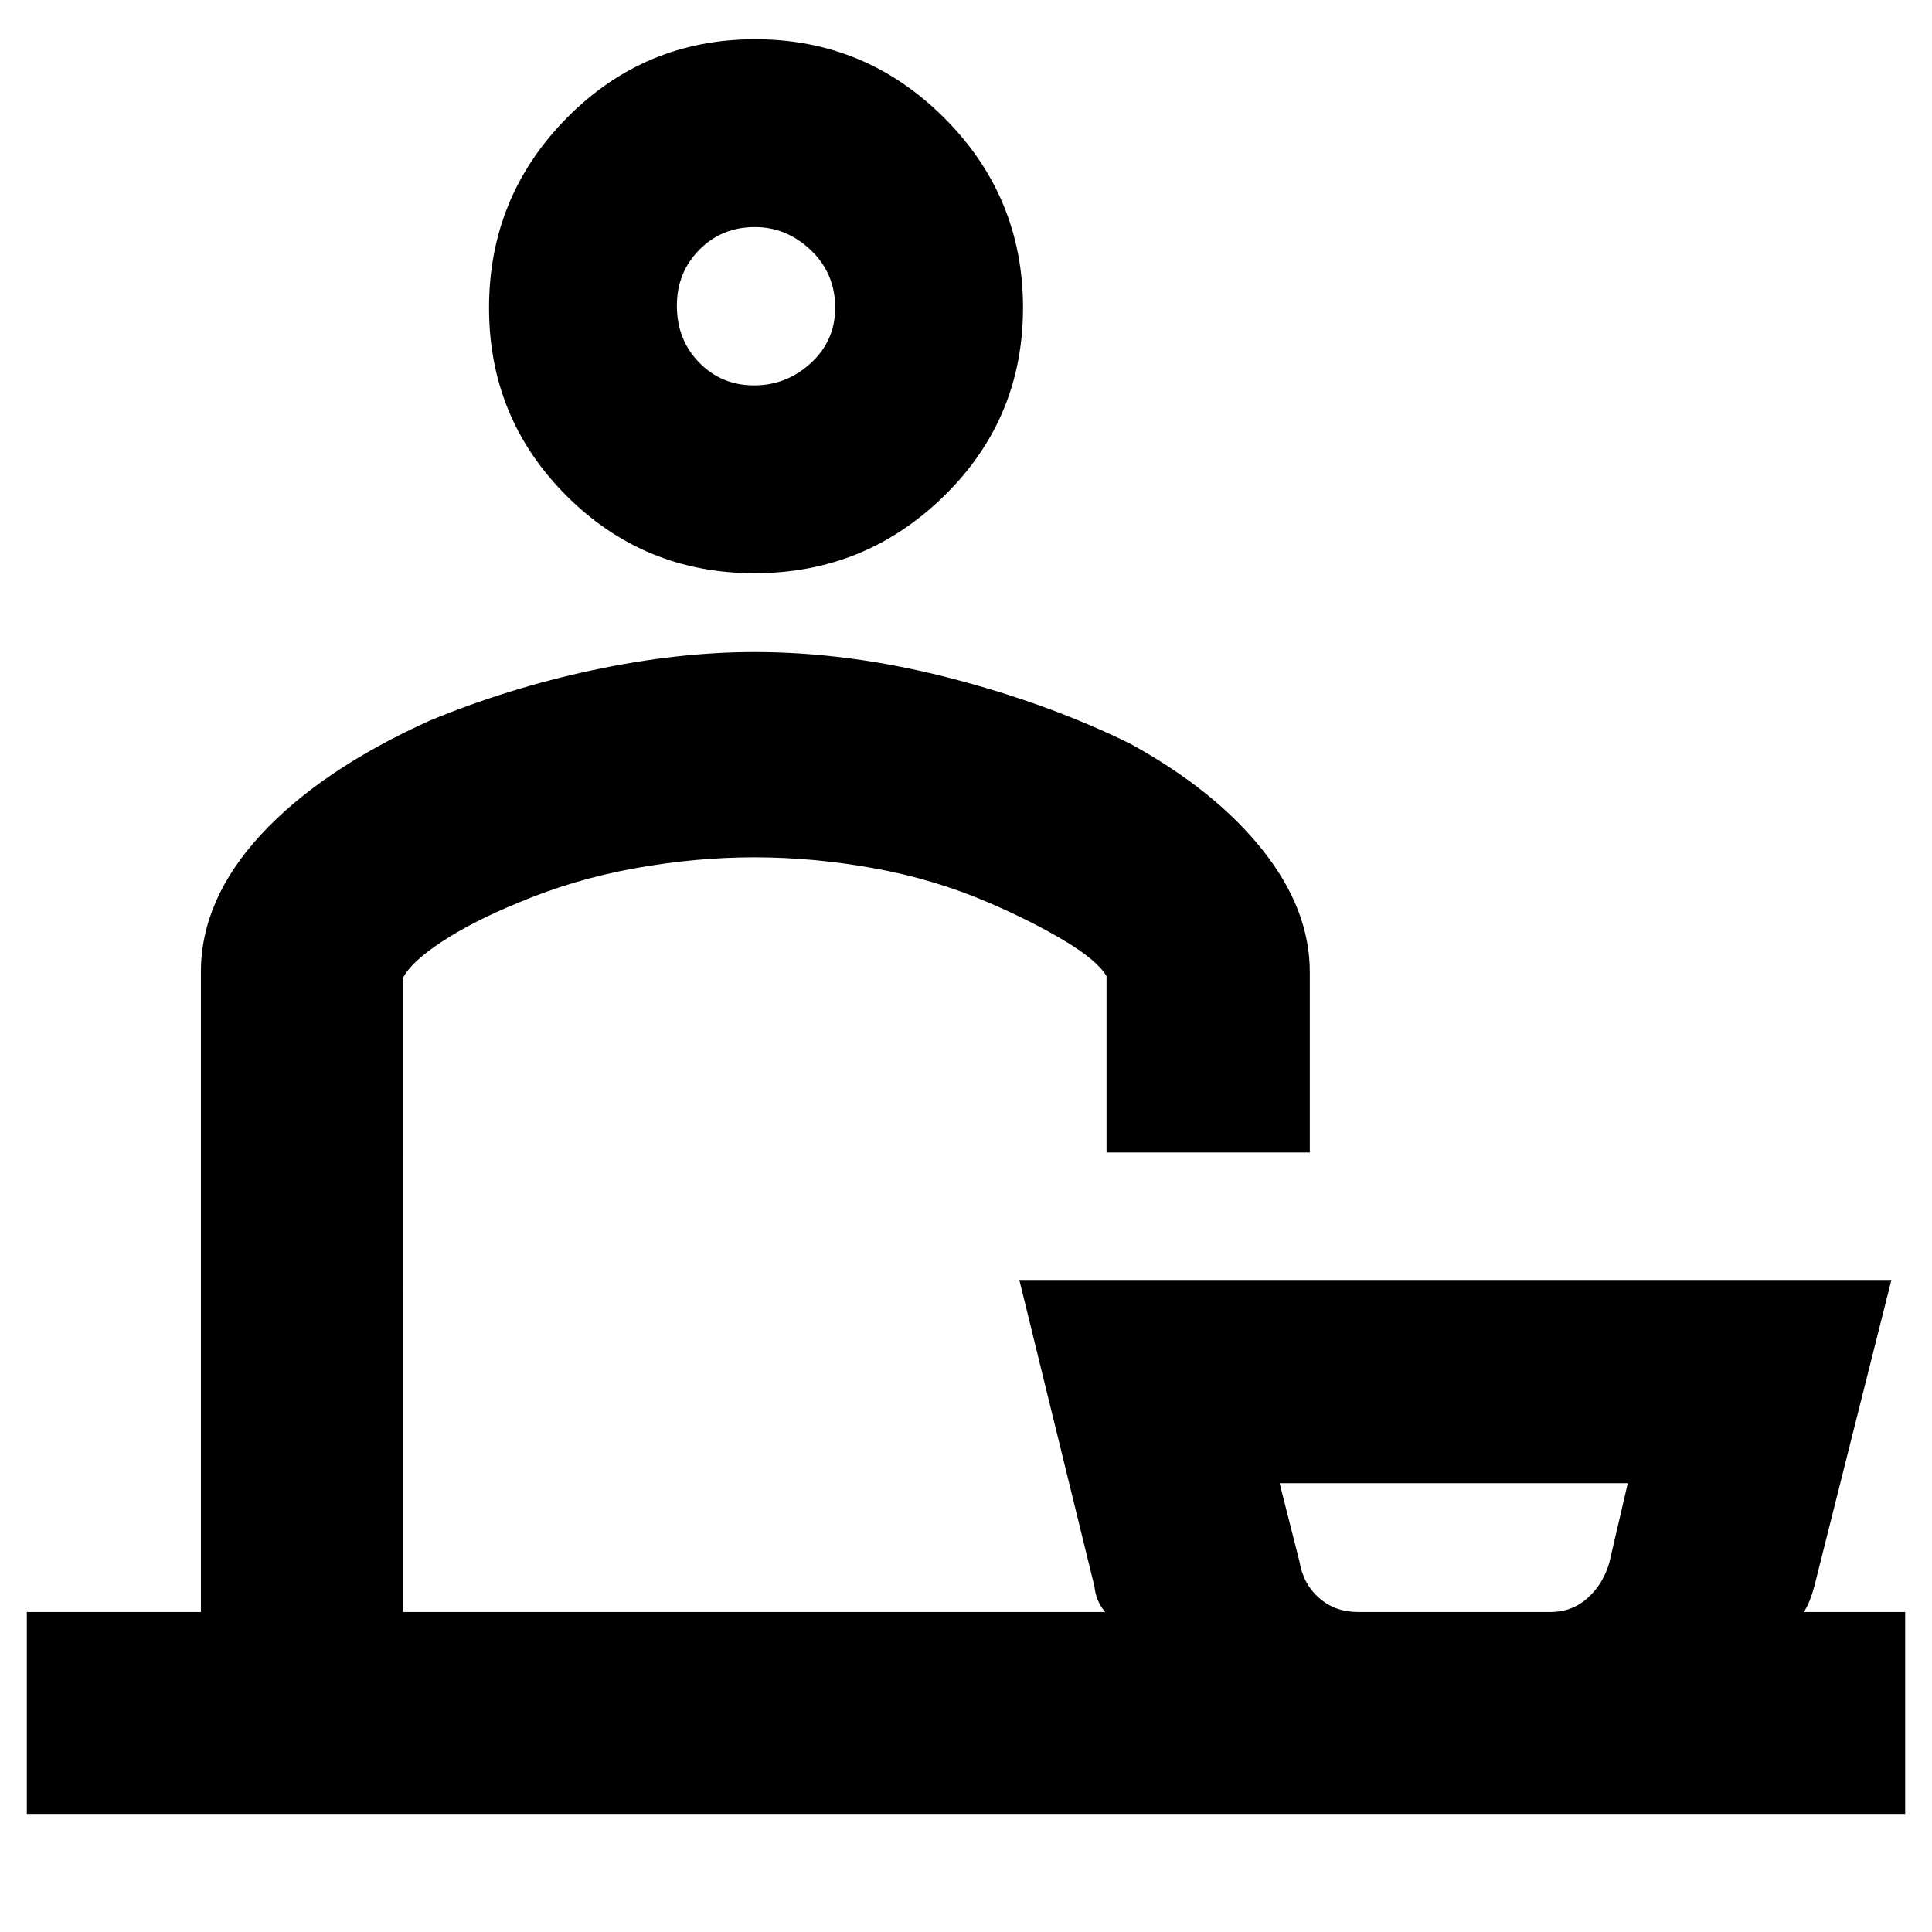 <svg xmlns="http://www.w3.org/2000/svg" height="40" viewBox="0 -960 960 960" width="40"><path d="M13.33-58.67V-159h86.5v-318q0-35.9 29.74-68.16t83.76-56.67q39-16.17 81.17-25.17t80.5-9q46.9 0 96.49 12.78 49.59 12.78 90.34 32.89 41.96 23.08 65.48 52.62 23.52 29.54 23.52 60.71v89.67h-101V-475q-4.78-7.92-20.97-17.59-16.19-9.67-37.6-18.91-27.09-11.67-57.13-17.08-30.05-5.42-59.26-5.42-29.2 0-59.53 5.47-30.32 5.47-58.14 17.23-22.2 9.11-37.59 19.2-15.38 10.08-19.44 18.16V-159h349q-2.5-2.9-3.75-6.11-1.25-3.22-1.59-6.56L506.5-324h433.33L901.5-171.67q-.89 3.44-2.17 6.7-1.27 3.26-3 5.97h50.34v100.33H13.33ZM674.75-159h95.68q10.67 0 18.38-6.88 7.72-6.88 10.86-17.67l9.16-39.45h-173l9.84 38.78Q647.5-173 655.44-166q7.94 7 19.31 7ZM374.96-675.17q-54.95 0-93.45-38.46Q243-752.09 243-807.03q0-55.22 38.62-94.34 38.63-39.13 93.58-39.13 54.95 0 94.04 39.14 39.09 39.13 39.09 94.25t-39.21 93.53q-39.21 38.41-94.16 38.41Zm-.27-93.33q16.17 0 28.24-11.11Q415-790.72 415-807.06q0-17.11-12.07-28.61-12.08-11.5-27.81-11.5-16.5 0-27.65 11.3-11.14 11.3-11.14 27.76 0 16.94 11.1 28.28 11.09 11.33 27.26 11.33ZM376-159Zm347.17 0ZM376-807.5Z"/></svg>